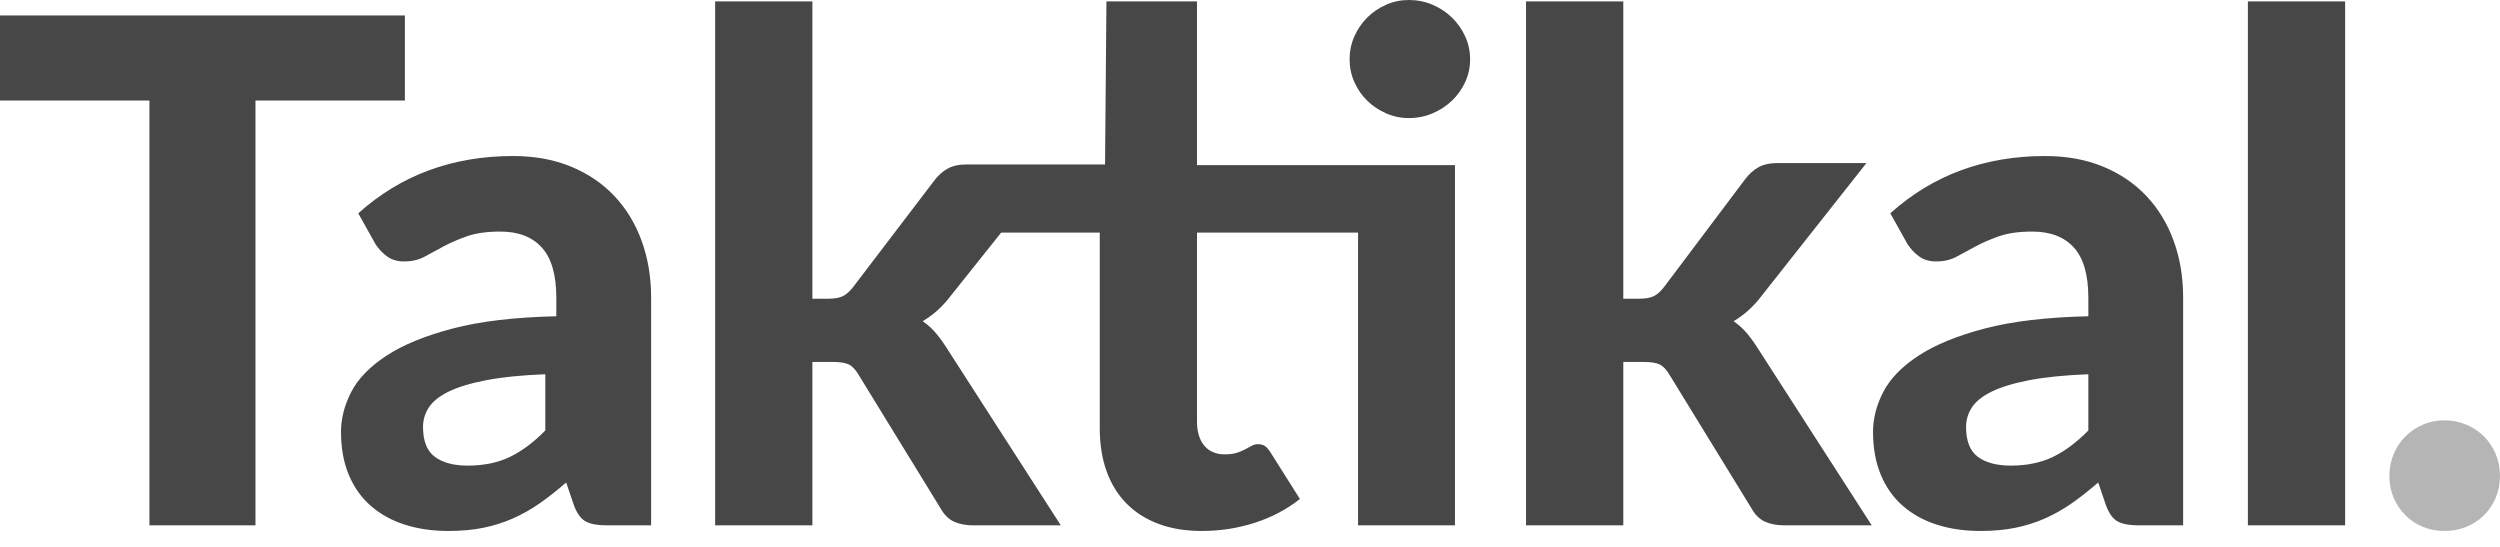 <svg width="137" height="30" viewBox="0 0 137 30" fill="none" xmlns="http://www.w3.org/2000/svg">
<path fill-rule="evenodd" clip-rule="evenodd" d="M22.188 0.847V5.508H14V28.789H8.188V5.508H0V0.847H22.188ZM33.248 28.789C32.745 28.789 32.362 28.719 32.099 28.577C31.835 28.436 31.619 28.141 31.452 27.692L31.027 26.44C30.525 26.876 30.039 27.258 29.569 27.586C29.099 27.913 28.61 28.189 28.101 28.414C27.593 28.638 27.052 28.808 26.479 28.924C25.906 29.04 25.272 29.097 24.577 29.097C23.702 29.097 22.903 28.982 22.183 28.751C21.462 28.52 20.84 28.176 20.319 27.721C19.798 27.265 19.395 26.697 19.112 26.016C18.829 25.336 18.687 24.553 18.687 23.667C18.687 22.935 18.874 22.207 19.247 21.481C19.621 20.756 20.261 20.095 21.169 19.498C22.076 18.901 23.286 18.403 24.799 18.005C26.312 17.607 28.207 17.383 30.486 17.331V16.311C30.486 15.065 30.222 14.151 29.694 13.567C29.166 12.982 28.407 12.69 27.416 12.69C26.682 12.69 26.07 12.777 25.581 12.95C25.092 13.124 24.664 13.31 24.297 13.509C23.93 13.708 23.586 13.894 23.264 14.067C22.942 14.241 22.569 14.327 22.144 14.327C21.77 14.327 21.458 14.234 21.207 14.048C20.956 13.862 20.747 13.64 20.58 13.384L19.633 11.689C20.805 10.636 22.099 9.85 23.515 9.33C24.931 8.81 26.463 8.55 28.111 8.55C29.295 8.55 30.354 8.743 31.287 9.128C32.221 9.513 33.013 10.049 33.663 10.736C34.313 11.423 34.812 12.241 35.159 13.191C35.507 14.141 35.681 15.181 35.681 16.311V28.789H33.248ZM60.556 9.012L60.633 0.078H65.596V9.051H79.732V28.789H74.421V12.748H65.596V23.108C65.596 23.66 65.728 24.097 65.992 24.418C66.256 24.739 66.633 24.899 67.122 24.899C67.379 24.899 67.598 24.87 67.778 24.813C67.959 24.755 68.113 24.691 68.242 24.62C68.371 24.549 68.49 24.485 68.599 24.427C68.709 24.37 68.821 24.341 68.937 24.341C69.091 24.341 69.22 24.376 69.323 24.447C69.426 24.517 69.529 24.636 69.632 24.803L71.235 27.345C70.501 27.923 69.671 28.359 68.744 28.654C67.817 28.95 66.858 29.097 65.867 29.097C64.966 29.097 64.167 28.966 63.472 28.703C62.777 28.439 62.191 28.064 61.715 27.576C61.239 27.088 60.878 26.498 60.633 25.804C60.389 25.111 60.267 24.328 60.267 23.455V12.748H54.863L52.128 16.176C51.677 16.779 51.156 17.254 50.564 17.601C50.86 17.806 51.117 18.044 51.336 18.313C51.555 18.583 51.767 18.885 51.973 19.218L58.133 28.789H53.344C52.932 28.789 52.578 28.722 52.282 28.587C51.986 28.452 51.742 28.212 51.548 27.865L47.068 20.567C46.888 20.258 46.702 20.059 46.508 19.97C46.315 19.88 46.026 19.835 45.639 19.835H44.519V28.789H39.19V0.077H44.519V16.369H45.408C45.742 16.369 46.006 16.32 46.199 16.224C46.392 16.128 46.586 15.951 46.779 15.694L51.182 9.917C51.4 9.622 51.648 9.397 51.925 9.243C52.202 9.089 52.553 9.012 52.977 9.012H60.556ZM25.634 25.515C26.51 25.515 27.276 25.358 27.932 25.044C28.589 24.729 29.239 24.245 29.883 23.59V20.509C28.582 20.56 27.501 20.669 26.638 20.836C25.776 21.003 25.09 21.212 24.582 21.462C24.073 21.712 23.713 22.001 23.5 22.328C23.288 22.656 23.182 23.012 23.182 23.397C23.182 24.168 23.397 24.713 23.829 25.034C24.26 25.355 24.862 25.515 25.634 25.515ZM80.562 3.254C80.562 3.691 80.472 4.105 80.292 4.497C80.112 4.888 79.87 5.228 79.568 5.517C79.265 5.806 78.911 6.037 78.505 6.21C78.1 6.384 77.665 6.47 77.202 6.47C76.764 6.47 76.349 6.384 75.957 6.21C75.564 6.037 75.219 5.806 74.923 5.517C74.627 5.228 74.392 4.888 74.219 4.497C74.045 4.105 73.958 3.691 73.958 3.254C73.958 2.805 74.045 2.385 74.219 1.993C74.392 1.602 74.627 1.258 74.923 0.963C75.219 0.668 75.564 0.433 75.957 0.26C76.349 0.087 76.764 0 77.202 0C77.665 0 78.1 0.087 78.505 0.26C78.911 0.433 79.265 0.668 79.568 0.963C79.87 1.258 80.112 1.602 80.292 1.993C80.472 2.385 80.562 2.805 80.562 3.254ZM88.957 0.078V16.369H89.845C90.18 16.369 90.444 16.32 90.637 16.224C90.83 16.128 91.023 15.951 91.216 15.694L95.619 9.84C95.838 9.545 96.086 9.32 96.362 9.166C96.639 9.012 96.99 8.935 97.415 8.935H102.281L96.565 16.176C96.115 16.779 95.593 17.254 95.001 17.601C95.297 17.806 95.555 18.044 95.773 18.313C95.992 18.583 96.205 18.885 96.411 19.218L102.571 28.789H97.782C97.37 28.789 97.016 28.722 96.72 28.587C96.424 28.452 96.179 28.212 95.986 27.865L91.506 20.567C91.326 20.258 91.139 20.059 90.946 19.97C90.753 19.88 90.463 19.835 90.077 19.835H88.957V28.789H83.627V0.078H88.957ZM117.203 28.789C116.701 28.789 116.318 28.719 116.054 28.577C115.79 28.436 115.574 28.141 115.407 27.692L114.982 26.44C114.48 26.876 113.994 27.258 113.524 27.586C113.054 27.913 112.565 28.189 112.056 28.414C111.548 28.638 111.007 28.808 110.434 28.924C109.861 29.04 109.227 29.097 108.532 29.097C107.657 29.097 106.859 28.982 106.138 28.751C105.417 28.52 104.796 28.176 104.274 27.721C103.753 27.265 103.351 26.697 103.067 26.016C102.784 25.336 102.642 24.553 102.642 23.667C102.642 22.935 102.829 22.207 103.202 21.481C103.576 20.756 104.216 20.095 105.124 19.498C106.032 18.901 107.242 18.403 108.754 18.005C110.267 17.607 112.163 17.383 114.441 17.331V16.311C114.441 15.065 114.177 14.151 113.65 13.567C113.122 12.982 112.362 12.69 111.371 12.69C110.637 12.69 110.026 12.777 109.536 12.95C109.047 13.124 108.619 13.31 108.252 13.509C107.885 13.708 107.541 13.894 107.219 14.067C106.897 14.241 106.524 14.327 106.099 14.327C105.726 14.327 105.414 14.234 105.163 14.048C104.911 13.862 104.702 13.64 104.535 13.384L103.589 11.689C104.76 10.636 106.054 9.85 107.47 9.33C108.886 8.81 110.418 8.55 112.066 8.55C113.25 8.55 114.309 8.743 115.243 9.128C116.176 9.513 116.968 10.049 117.618 10.736C118.268 11.423 118.767 12.241 119.114 13.191C119.462 14.141 119.636 15.181 119.636 16.311V28.789H117.203ZM110.193 25.515C111.068 25.515 111.834 25.358 112.491 25.044C113.147 24.729 113.798 24.245 114.441 23.59V20.509C113.141 20.56 112.06 20.669 111.197 20.836C110.335 21.003 109.649 21.212 109.141 21.462C108.632 21.712 108.272 22.001 108.059 22.328C107.847 22.656 107.74 23.012 107.74 23.397C107.74 24.168 107.956 24.713 108.387 25.034C108.819 25.355 109.421 25.515 110.193 25.515ZM128.513 0.077V28.789H123.184V0.077H128.513Z" fill="#474747"/>
<path opacity="0.4" fill-rule="evenodd" clip-rule="evenodd" d="M130.938 26.076C130.938 25.658 131.015 25.262 131.17 24.888C131.325 24.514 131.539 24.191 131.812 23.919C132.084 23.646 132.404 23.431 132.769 23.273C133.135 23.114 133.535 23.035 133.969 23.035C134.39 23.035 134.787 23.114 135.159 23.273C135.531 23.431 135.853 23.646 136.126 23.919C136.398 24.191 136.612 24.514 136.767 24.888C136.922 25.262 137 25.658 137 26.076C137 26.506 136.922 26.905 136.767 27.273C136.612 27.64 136.398 27.96 136.126 28.233C135.853 28.505 135.531 28.717 135.159 28.869C134.787 29.021 134.39 29.097 133.969 29.097C133.535 29.097 133.135 29.021 132.769 28.869C132.404 28.717 132.084 28.505 131.812 28.233C131.539 27.96 131.325 27.64 131.17 27.273C131.015 26.905 130.938 26.506 130.938 26.076Z" fill="#474747"/>
</svg>

